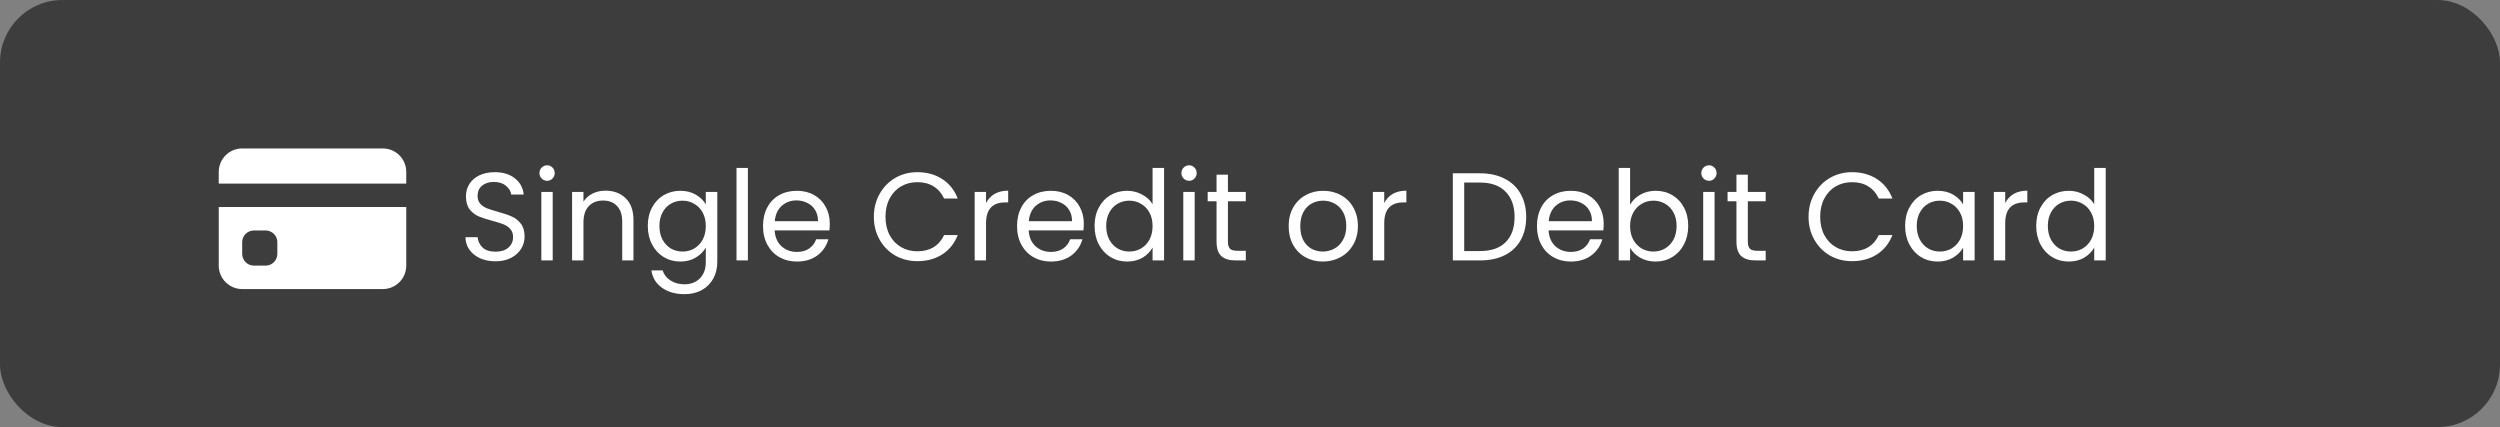 <svg width="240" height="41" viewBox="0 0 240 41" fill="none" xmlns="http://www.w3.org/2000/svg">
<rect x="0" y="0" width="240" height="41" fill="#808080" stroke="none"/>
<rect width="240" height="41" rx="6" fill="#3D3D3D"/>
<path d="M47.576 25.084C47.024 25.084 46.528 24.988 46.088 24.796C45.656 24.596 45.316 24.324 45.068 23.98C44.82 23.628 44.692 23.224 44.684 22.768H45.848C45.888 23.16 46.048 23.492 46.328 23.764C46.616 24.028 47.032 24.16 47.576 24.16C48.096 24.16 48.504 24.032 48.8 23.776C49.104 23.512 49.256 23.176 49.256 22.768C49.256 22.448 49.168 22.188 48.992 21.988C48.816 21.788 48.596 21.636 48.332 21.532C48.068 21.428 47.712 21.316 47.264 21.196C46.712 21.052 46.268 20.908 45.932 20.764C45.604 20.62 45.32 20.396 45.08 20.092C44.848 19.78 44.732 19.364 44.732 18.844C44.732 18.388 44.848 17.984 45.08 17.632C45.312 17.28 45.636 17.008 46.052 16.816C46.476 16.624 46.96 16.528 47.504 16.528C48.288 16.528 48.928 16.724 49.424 17.116C49.928 17.508 50.212 18.028 50.276 18.676H49.076C49.036 18.356 48.868 18.076 48.572 17.836C48.276 17.588 47.884 17.464 47.396 17.464C46.94 17.464 46.568 17.584 46.28 17.824C45.992 18.056 45.848 18.384 45.848 18.808C45.848 19.112 45.932 19.36 46.1 19.552C46.276 19.744 46.488 19.892 46.736 19.996C46.992 20.092 47.348 20.204 47.804 20.332C48.356 20.484 48.8 20.636 49.136 20.788C49.472 20.932 49.76 21.16 50 21.472C50.24 21.776 50.36 22.192 50.36 22.72C50.36 23.128 50.252 23.512 50.036 23.872C49.82 24.232 49.5 24.524 49.076 24.748C48.652 24.972 48.152 25.084 47.576 25.084ZM52.531 17.356C52.323 17.356 52.147 17.284 52.003 17.14C51.859 16.996 51.787 16.82 51.787 16.612C51.787 16.404 51.859 16.228 52.003 16.084C52.147 15.94 52.323 15.868 52.531 15.868C52.731 15.868 52.899 15.94 53.035 16.084C53.179 16.228 53.251 16.404 53.251 16.612C53.251 16.82 53.179 16.996 53.035 17.14C52.899 17.284 52.731 17.356 52.531 17.356ZM53.059 18.424V25H51.967V18.424H53.059ZM58.124 18.304C58.924 18.304 59.572 18.548 60.068 19.036C60.564 19.516 60.812 20.212 60.812 21.124V25H59.732V21.28C59.732 20.624 59.568 20.124 59.24 19.78C58.912 19.428 58.464 19.252 57.896 19.252C57.32 19.252 56.86 19.432 56.516 19.792C56.18 20.152 56.012 20.676 56.012 21.364V25H54.92V18.424H56.012V19.36C56.228 19.024 56.52 18.764 56.888 18.58C57.264 18.396 57.676 18.304 58.124 18.304ZM65.308 18.316C65.876 18.316 66.372 18.44 66.796 18.688C67.228 18.936 67.548 19.248 67.756 19.624V18.424H68.86V25.144C68.86 25.744 68.732 26.276 68.476 26.74C68.22 27.212 67.852 27.58 67.372 27.844C66.9 28.108 66.348 28.24 65.716 28.24C64.852 28.24 64.132 28.036 63.556 27.628C62.98 27.22 62.64 26.664 62.536 25.96H63.616C63.736 26.36 63.984 26.68 64.36 26.92C64.736 27.168 65.188 27.292 65.716 27.292C66.316 27.292 66.804 27.104 67.18 26.728C67.564 26.352 67.756 25.824 67.756 25.144V23.764C67.54 24.148 67.22 24.468 66.796 24.724C66.372 24.98 65.876 25.108 65.308 25.108C64.724 25.108 64.192 24.964 63.712 24.676C63.24 24.388 62.868 23.984 62.596 23.464C62.324 22.944 62.188 22.352 62.188 21.688C62.188 21.016 62.324 20.428 62.596 19.924C62.868 19.412 63.24 19.016 63.712 18.736C64.192 18.456 64.724 18.316 65.308 18.316ZM67.756 21.7C67.756 21.204 67.656 20.772 67.456 20.404C67.256 20.036 66.984 19.756 66.64 19.564C66.304 19.364 65.932 19.264 65.524 19.264C65.116 19.264 64.744 19.36 64.408 19.552C64.072 19.744 63.804 20.024 63.604 20.392C63.404 20.76 63.304 21.192 63.304 21.688C63.304 22.192 63.404 22.632 63.604 23.008C63.804 23.376 64.072 23.66 64.408 23.86C64.744 24.052 65.116 24.148 65.524 24.148C65.932 24.148 66.304 24.052 66.64 23.86C66.984 23.66 67.256 23.376 67.456 23.008C67.656 22.632 67.756 22.196 67.756 21.7ZM71.797 16.12V25H70.705V16.12H71.797ZM79.658 21.46C79.658 21.668 79.646 21.888 79.622 22.12H74.366C74.406 22.768 74.626 23.276 75.026 23.644C75.434 24.004 75.926 24.184 76.502 24.184C76.974 24.184 77.366 24.076 77.678 23.86C77.998 23.636 78.222 23.34 78.35 22.972H79.526C79.35 23.604 78.998 24.12 78.47 24.52C77.942 24.912 77.286 25.108 76.502 25.108C75.878 25.108 75.318 24.968 74.822 24.688C74.334 24.408 73.95 24.012 73.67 23.5C73.39 22.98 73.25 22.38 73.25 21.7C73.25 21.02 73.386 20.424 73.658 19.912C73.93 19.4 74.31 19.008 74.798 18.736C75.294 18.456 75.862 18.316 76.502 18.316C77.126 18.316 77.678 18.452 78.158 18.724C78.638 18.996 79.006 19.372 79.262 19.852C79.526 20.324 79.658 20.86 79.658 21.46ZM78.53 21.232C78.53 20.816 78.438 20.46 78.254 20.164C78.07 19.86 77.818 19.632 77.498 19.48C77.186 19.32 76.838 19.24 76.454 19.24C75.902 19.24 75.43 19.416 75.038 19.768C74.654 20.12 74.434 20.608 74.378 21.232H78.53ZM83.891 20.812C83.891 19.996 84.075 19.264 84.443 18.616C84.811 17.96 85.311 17.448 85.943 17.08C86.583 16.712 87.291 16.528 88.067 16.528C88.979 16.528 89.775 16.748 90.455 17.188C91.135 17.628 91.631 18.252 91.943 19.06H90.635C90.403 18.556 90.067 18.168 89.627 17.896C89.195 17.624 88.675 17.488 88.067 17.488C87.483 17.488 86.959 17.624 86.495 17.896C86.031 18.168 85.667 18.556 85.403 19.06C85.139 19.556 85.007 20.14 85.007 20.812C85.007 21.476 85.139 22.06 85.403 22.564C85.667 23.06 86.031 23.444 86.495 23.716C86.959 23.988 87.483 24.124 88.067 24.124C88.675 24.124 89.195 23.992 89.627 23.728C90.067 23.456 90.403 23.068 90.635 22.564H91.943C91.631 23.364 91.135 23.984 90.455 24.424C89.775 24.856 88.979 25.072 88.067 25.072C87.291 25.072 86.583 24.892 85.943 24.532C85.311 24.164 84.811 23.656 84.443 23.008C84.075 22.36 83.891 21.628 83.891 20.812ZM94.66 19.492C94.853 19.116 95.124 18.824 95.477 18.616C95.837 18.408 96.272 18.304 96.784 18.304V19.432H96.496C95.272 19.432 94.66 20.096 94.66 21.424V25H93.569V18.424H94.66V19.492ZM104.045 21.46C104.045 21.668 104.033 21.888 104.009 22.12H98.753C98.793 22.768 99.013 23.276 99.413 23.644C99.821 24.004 100.313 24.184 100.889 24.184C101.361 24.184 101.753 24.076 102.065 23.86C102.385 23.636 102.609 23.34 102.737 22.972H103.913C103.737 23.604 103.385 24.12 102.857 24.52C102.329 24.912 101.673 25.108 100.889 25.108C100.265 25.108 99.705 24.968 99.209 24.688C98.721 24.408 98.337 24.012 98.057 23.5C97.777 22.98 97.637 22.38 97.637 21.7C97.637 21.02 97.773 20.424 98.045 19.912C98.317 19.4 98.697 19.008 99.185 18.736C99.681 18.456 100.249 18.316 100.889 18.316C101.513 18.316 102.065 18.452 102.545 18.724C103.025 18.996 103.393 19.372 103.649 19.852C103.913 20.324 104.045 20.86 104.045 21.46ZM102.917 21.232C102.917 20.816 102.825 20.46 102.641 20.164C102.457 19.86 102.205 19.632 101.885 19.48C101.573 19.32 101.225 19.24 100.841 19.24C100.289 19.24 99.817 19.416 99.425 19.768C99.041 20.12 98.821 20.608 98.765 21.232H102.917ZM105.079 21.688C105.079 21.016 105.215 20.428 105.487 19.924C105.759 19.412 106.131 19.016 106.603 18.736C107.083 18.456 107.619 18.316 108.211 18.316C108.723 18.316 109.199 18.436 109.639 18.676C110.079 18.908 110.415 19.216 110.647 19.6V16.12H111.751V25H110.647V23.764C110.431 24.156 110.111 24.48 109.687 24.736C109.263 24.984 108.767 25.108 108.199 25.108C107.615 25.108 107.083 24.964 106.603 24.676C106.131 24.388 105.759 23.984 105.487 23.464C105.215 22.944 105.079 22.352 105.079 21.688ZM110.647 21.7C110.647 21.204 110.547 20.772 110.347 20.404C110.147 20.036 109.875 19.756 109.531 19.564C109.195 19.364 108.823 19.264 108.415 19.264C108.007 19.264 107.635 19.36 107.299 19.552C106.963 19.744 106.695 20.024 106.495 20.392C106.295 20.76 106.195 21.192 106.195 21.688C106.195 22.192 106.295 22.632 106.495 23.008C106.695 23.376 106.963 23.66 107.299 23.86C107.635 24.052 108.007 24.148 108.415 24.148C108.823 24.148 109.195 24.052 109.531 23.86C109.875 23.66 110.147 23.376 110.347 23.008C110.547 22.632 110.647 22.196 110.647 21.7ZM114.16 17.356C113.952 17.356 113.776 17.284 113.632 17.14C113.488 16.996 113.416 16.82 113.416 16.612C113.416 16.404 113.488 16.228 113.632 16.084C113.776 15.94 113.952 15.868 114.16 15.868C114.36 15.868 114.528 15.94 114.664 16.084C114.808 16.228 114.88 16.404 114.88 16.612C114.88 16.82 114.808 16.996 114.664 17.14C114.528 17.284 114.36 17.356 114.16 17.356ZM114.688 18.424V25H113.596V18.424H114.688ZM117.881 19.324V23.2C117.881 23.52 117.949 23.748 118.085 23.884C118.221 24.012 118.457 24.076 118.793 24.076H119.597V25H118.613C118.005 25 117.549 24.86 117.245 24.58C116.941 24.3 116.789 23.84 116.789 23.2V19.324H115.937V18.424H116.789V16.768H117.881V18.424H119.597V19.324H117.881ZM126.987 25.108C126.371 25.108 125.811 24.968 125.307 24.688C124.811 24.408 124.419 24.012 124.131 23.5C123.851 22.98 123.711 22.38 123.711 21.7C123.711 21.028 123.855 20.436 124.143 19.924C124.439 19.404 124.839 19.008 125.343 18.736C125.847 18.456 126.411 18.316 127.035 18.316C127.659 18.316 128.223 18.456 128.727 18.736C129.231 19.008 129.627 19.4 129.915 19.912C130.211 20.424 130.359 21.02 130.359 21.7C130.359 22.38 130.207 22.98 129.903 23.5C129.607 24.012 129.203 24.408 128.691 24.688C128.179 24.968 127.611 25.108 126.987 25.108ZM126.987 24.148C127.379 24.148 127.747 24.056 128.091 23.872C128.435 23.688 128.711 23.412 128.919 23.044C129.135 22.676 129.243 22.228 129.243 21.7C129.243 21.172 129.139 20.724 128.931 20.356C128.723 19.988 128.451 19.716 128.115 19.54C127.779 19.356 127.415 19.264 127.023 19.264C126.623 19.264 126.255 19.356 125.919 19.54C125.591 19.716 125.327 19.988 125.127 20.356C124.927 20.724 124.827 21.172 124.827 21.7C124.827 22.236 124.923 22.688 125.115 23.056C125.315 23.424 125.579 23.7 125.907 23.884C126.235 24.06 126.595 24.148 126.987 24.148ZM132.887 19.492C133.079 19.116 133.351 18.824 133.703 18.616C134.063 18.408 134.499 18.304 135.011 18.304V19.432H134.723C133.499 19.432 132.887 20.096 132.887 21.424V25H131.795V18.424H132.887V19.492ZM142.075 16.636C142.987 16.636 143.775 16.808 144.439 17.152C145.111 17.488 145.623 17.972 145.975 18.604C146.335 19.236 146.515 19.98 146.515 20.836C146.515 21.692 146.335 22.436 145.975 23.068C145.623 23.692 145.111 24.172 144.439 24.508C143.775 24.836 142.987 25 142.075 25H139.471V16.636H142.075ZM142.075 24.1C143.155 24.1 143.979 23.816 144.547 23.248C145.115 22.672 145.399 21.868 145.399 20.836C145.399 19.796 145.111 18.984 144.535 18.4C143.967 17.816 143.147 17.524 142.075 17.524H140.563V24.1H142.075ZM153.955 21.46C153.955 21.668 153.943 21.888 153.919 22.12H148.663C148.703 22.768 148.923 23.276 149.323 23.644C149.731 24.004 150.223 24.184 150.799 24.184C151.271 24.184 151.663 24.076 151.975 23.86C152.295 23.636 152.519 23.34 152.647 22.972H153.823C153.647 23.604 153.295 24.12 152.767 24.52C152.239 24.912 151.583 25.108 150.799 25.108C150.175 25.108 149.615 24.968 149.119 24.688C148.631 24.408 148.247 24.012 147.967 23.5C147.687 22.98 147.547 22.38 147.547 21.7C147.547 21.02 147.683 20.424 147.955 19.912C148.227 19.4 148.607 19.008 149.095 18.736C149.591 18.456 150.159 18.316 150.799 18.316C151.423 18.316 151.975 18.452 152.455 18.724C152.935 18.996 153.303 19.372 153.559 19.852C153.823 20.324 153.955 20.86 153.955 21.46ZM152.827 21.232C152.827 20.816 152.735 20.46 152.551 20.164C152.367 19.86 152.115 19.632 151.795 19.48C151.483 19.32 151.135 19.24 150.751 19.24C150.199 19.24 149.727 19.416 149.335 19.768C148.951 20.12 148.731 20.608 148.675 21.232H152.827ZM156.489 19.648C156.713 19.256 157.041 18.936 157.473 18.688C157.905 18.44 158.397 18.316 158.949 18.316C159.541 18.316 160.073 18.456 160.545 18.736C161.017 19.016 161.389 19.412 161.661 19.924C161.933 20.428 162.069 21.016 162.069 21.688C162.069 22.352 161.933 22.944 161.661 23.464C161.389 23.984 161.013 24.388 160.533 24.676C160.061 24.964 159.533 25.108 158.949 25.108C158.381 25.108 157.881 24.984 157.449 24.736C157.025 24.488 156.705 24.172 156.489 23.788V25H155.397V16.12H156.489V19.648ZM160.953 21.688C160.953 21.192 160.853 20.76 160.653 20.392C160.453 20.024 160.181 19.744 159.837 19.552C159.501 19.36 159.129 19.264 158.721 19.264C158.321 19.264 157.949 19.364 157.605 19.564C157.269 19.756 156.997 20.04 156.789 20.416C156.589 20.784 156.489 21.212 156.489 21.7C156.489 22.196 156.589 22.632 156.789 23.008C156.997 23.376 157.269 23.66 157.605 23.86C157.949 24.052 158.321 24.148 158.721 24.148C159.129 24.148 159.501 24.052 159.837 23.86C160.181 23.66 160.453 23.376 160.653 23.008C160.853 22.632 160.953 22.192 160.953 21.688ZM164.07 17.356C163.862 17.356 163.686 17.284 163.542 17.14C163.398 16.996 163.326 16.82 163.326 16.612C163.326 16.404 163.398 16.228 163.542 16.084C163.686 15.94 163.862 15.868 164.07 15.868C164.27 15.868 164.438 15.94 164.574 16.084C164.718 16.228 164.79 16.404 164.79 16.612C164.79 16.82 164.718 16.996 164.574 17.14C164.438 17.284 164.27 17.356 164.07 17.356ZM164.598 18.424V25H163.506V18.424H164.598ZM167.791 19.324V23.2C167.791 23.52 167.859 23.748 167.995 23.884C168.131 24.012 168.367 24.076 168.703 24.076H169.507V25H168.523C167.915 25 167.459 24.86 167.155 24.58C166.851 24.3 166.699 23.84 166.699 23.2V19.324H165.847V18.424H166.699V16.768H167.791V18.424H169.507V19.324H167.791ZM173.621 20.812C173.621 19.996 173.805 19.264 174.173 18.616C174.541 17.96 175.041 17.448 175.673 17.08C176.313 16.712 177.021 16.528 177.797 16.528C178.709 16.528 179.505 16.748 180.185 17.188C180.865 17.628 181.361 18.252 181.673 19.06H180.365C180.133 18.556 179.797 18.168 179.357 17.896C178.925 17.624 178.405 17.488 177.797 17.488C177.213 17.488 176.689 17.624 176.225 17.896C175.761 18.168 175.397 18.556 175.133 19.06C174.869 19.556 174.737 20.14 174.737 20.812C174.737 21.476 174.869 22.06 175.133 22.564C175.397 23.06 175.761 23.444 176.225 23.716C176.689 23.988 177.213 24.124 177.797 24.124C178.405 24.124 178.925 23.992 179.357 23.728C179.797 23.456 180.133 23.068 180.365 22.564H181.673C181.361 23.364 180.865 23.984 180.185 24.424C179.505 24.856 178.709 25.072 177.797 25.072C177.021 25.072 176.313 24.892 175.673 24.532C175.041 24.164 174.541 23.656 174.173 23.008C173.805 22.36 173.621 21.628 173.621 20.812ZM182.891 21.688C182.891 21.016 183.027 20.428 183.299 19.924C183.571 19.412 183.943 19.016 184.415 18.736C184.895 18.456 185.427 18.316 186.011 18.316C186.587 18.316 187.087 18.44 187.511 18.688C187.935 18.936 188.251 19.248 188.459 19.624V18.424H189.563V25H188.459V23.776C188.243 24.16 187.919 24.48 187.487 24.736C187.063 24.984 186.567 25.108 185.999 25.108C185.415 25.108 184.887 24.964 184.415 24.676C183.943 24.388 183.571 23.984 183.299 23.464C183.027 22.944 182.891 22.352 182.891 21.688ZM188.459 21.7C188.459 21.204 188.359 20.772 188.159 20.404C187.959 20.036 187.687 19.756 187.343 19.564C187.007 19.364 186.635 19.264 186.227 19.264C185.819 19.264 185.447 19.36 185.111 19.552C184.775 19.744 184.507 20.024 184.307 20.392C184.107 20.76 184.007 21.192 184.007 21.688C184.007 22.192 184.107 22.632 184.307 23.008C184.507 23.376 184.775 23.66 185.111 23.86C185.447 24.052 185.819 24.148 186.227 24.148C186.635 24.148 187.007 24.052 187.343 23.86C187.687 23.66 187.959 23.376 188.159 23.008C188.359 22.632 188.459 22.196 188.459 21.7ZM192.5 19.492C192.692 19.116 192.964 18.824 193.316 18.616C193.676 18.408 194.112 18.304 194.624 18.304V19.432H194.336C193.112 19.432 192.5 20.096 192.5 21.424V25H191.408V18.424H192.5V19.492ZM195.477 21.688C195.477 21.016 195.613 20.428 195.885 19.924C196.157 19.412 196.529 19.016 197.001 18.736C197.481 18.456 198.017 18.316 198.609 18.316C199.121 18.316 199.597 18.436 200.037 18.676C200.477 18.908 200.813 19.216 201.045 19.6V16.12H202.149V25H201.045V23.764C200.829 24.156 200.509 24.48 200.085 24.736C199.661 24.984 199.165 25.108 198.597 25.108C198.013 25.108 197.481 24.964 197.001 24.676C196.529 24.388 196.157 23.984 195.885 23.464C195.613 22.944 195.477 22.352 195.477 21.688ZM201.045 21.7C201.045 21.204 200.945 20.772 200.745 20.404C200.545 20.036 200.273 19.756 199.929 19.564C199.593 19.364 199.221 19.264 198.813 19.264C198.405 19.264 198.033 19.36 197.697 19.552C197.361 19.744 197.093 20.024 196.893 20.392C196.693 20.76 196.593 21.192 196.593 21.688C196.593 22.192 196.693 22.632 196.893 23.008C197.093 23.376 197.361 23.66 197.697 23.86C198.033 24.052 198.405 24.148 198.813 24.148C199.221 24.148 199.593 24.052 199.929 23.86C200.273 23.66 200.545 23.376 200.745 23.008C200.945 22.632 201.045 22.196 201.045 21.7Z" fill="white"/>
<path d="M21 16.5C21 15.903 21.237 15.331 21.659 14.909C22.081 14.487 22.653 14.25 23.25 14.25H36.75C37.347 14.25 37.919 14.487 38.341 14.909C38.763 15.331 39 15.903 39 16.5V17.625H21V16.5ZM21 19.875V25.5C21 26.097 21.237 26.669 21.659 27.091C22.081 27.513 22.653 27.75 23.25 27.75H36.75C37.347 27.75 37.919 27.513 38.341 27.091C38.763 26.669 39 26.097 39 25.5V19.875H21ZM24.375 22.125H25.5C25.798 22.125 26.084 22.244 26.296 22.454C26.506 22.666 26.625 22.952 26.625 23.25V24.375C26.625 24.673 26.506 24.959 26.296 25.171C26.084 25.381 25.798 25.5 25.5 25.5H24.375C24.077 25.5 23.791 25.381 23.579 25.171C23.369 24.959 23.25 24.673 23.25 24.375V23.25C23.25 22.952 23.369 22.666 23.579 22.454C23.791 22.244 24.077 22.125 24.375 22.125Z" fill="white"/>
</svg>
